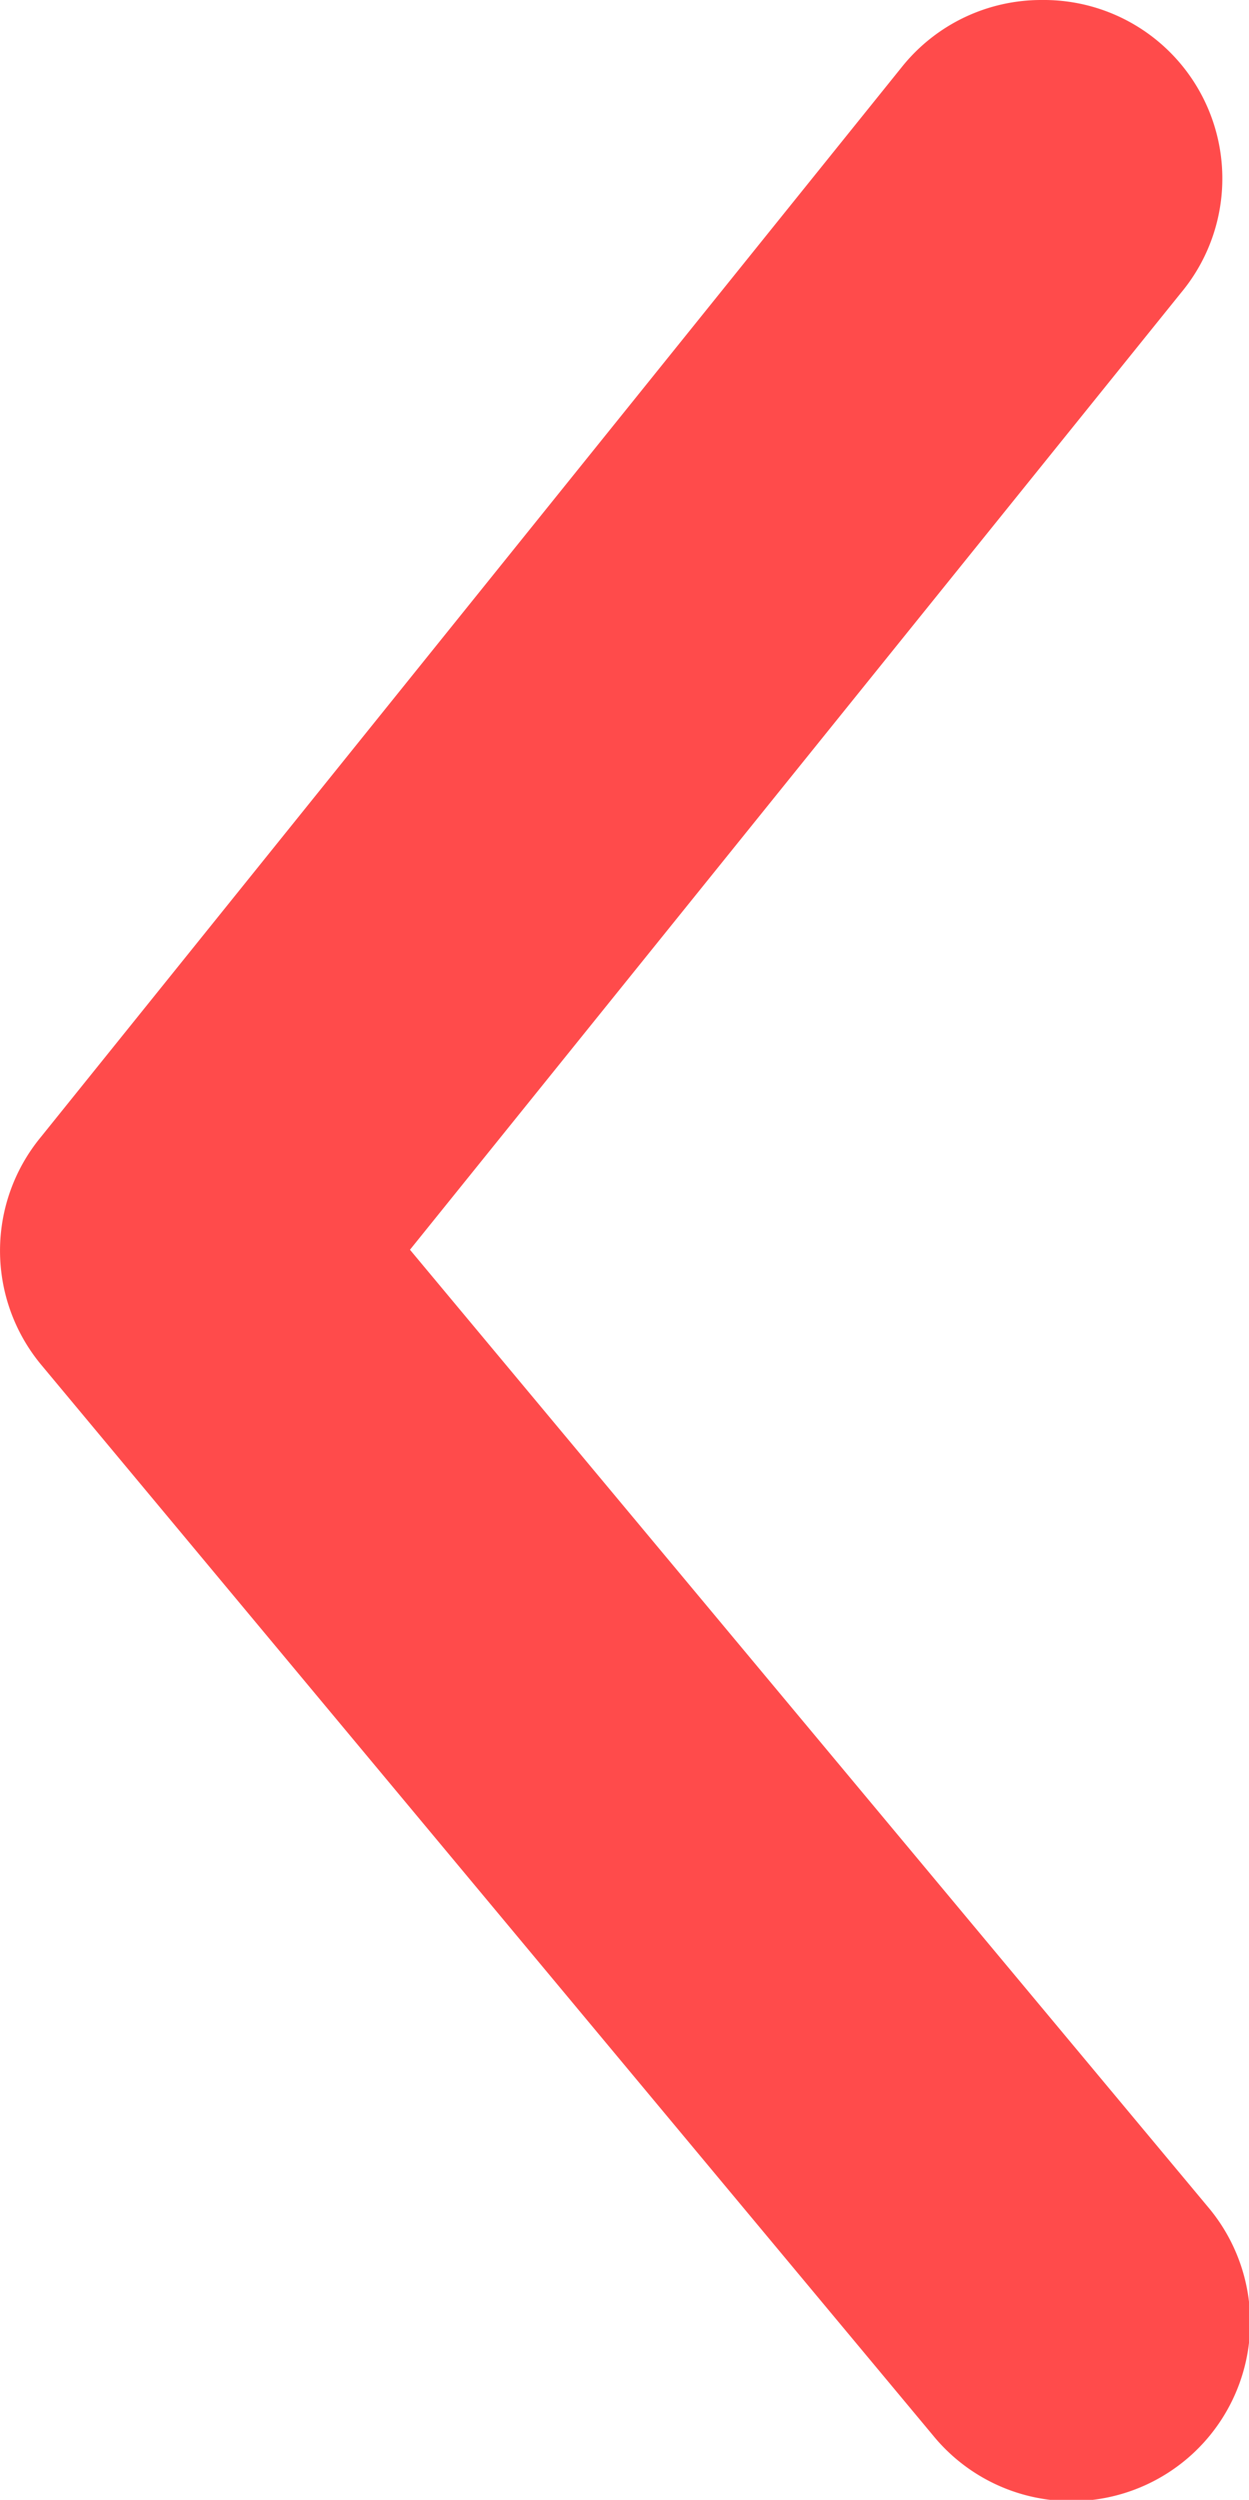 <svg xmlns="http://www.w3.org/2000/svg" width="10.273" height="20.553" viewBox="0 0 10.273 20.553">
  <path id="arrow-ios-back-outline" d="M8.569,0A1.468,1.468,0,0,0,7.424.543L.334,9.351a1.468,1.468,0,0,0,0,1.864l7.339,8.807a1.47,1.47,0,1,0,2.261-1.879L3.372,10.275,9.714,2.407A1.468,1.468,0,0,0,8.569,0Z" fill="#ff4b4b"/>
</svg>
